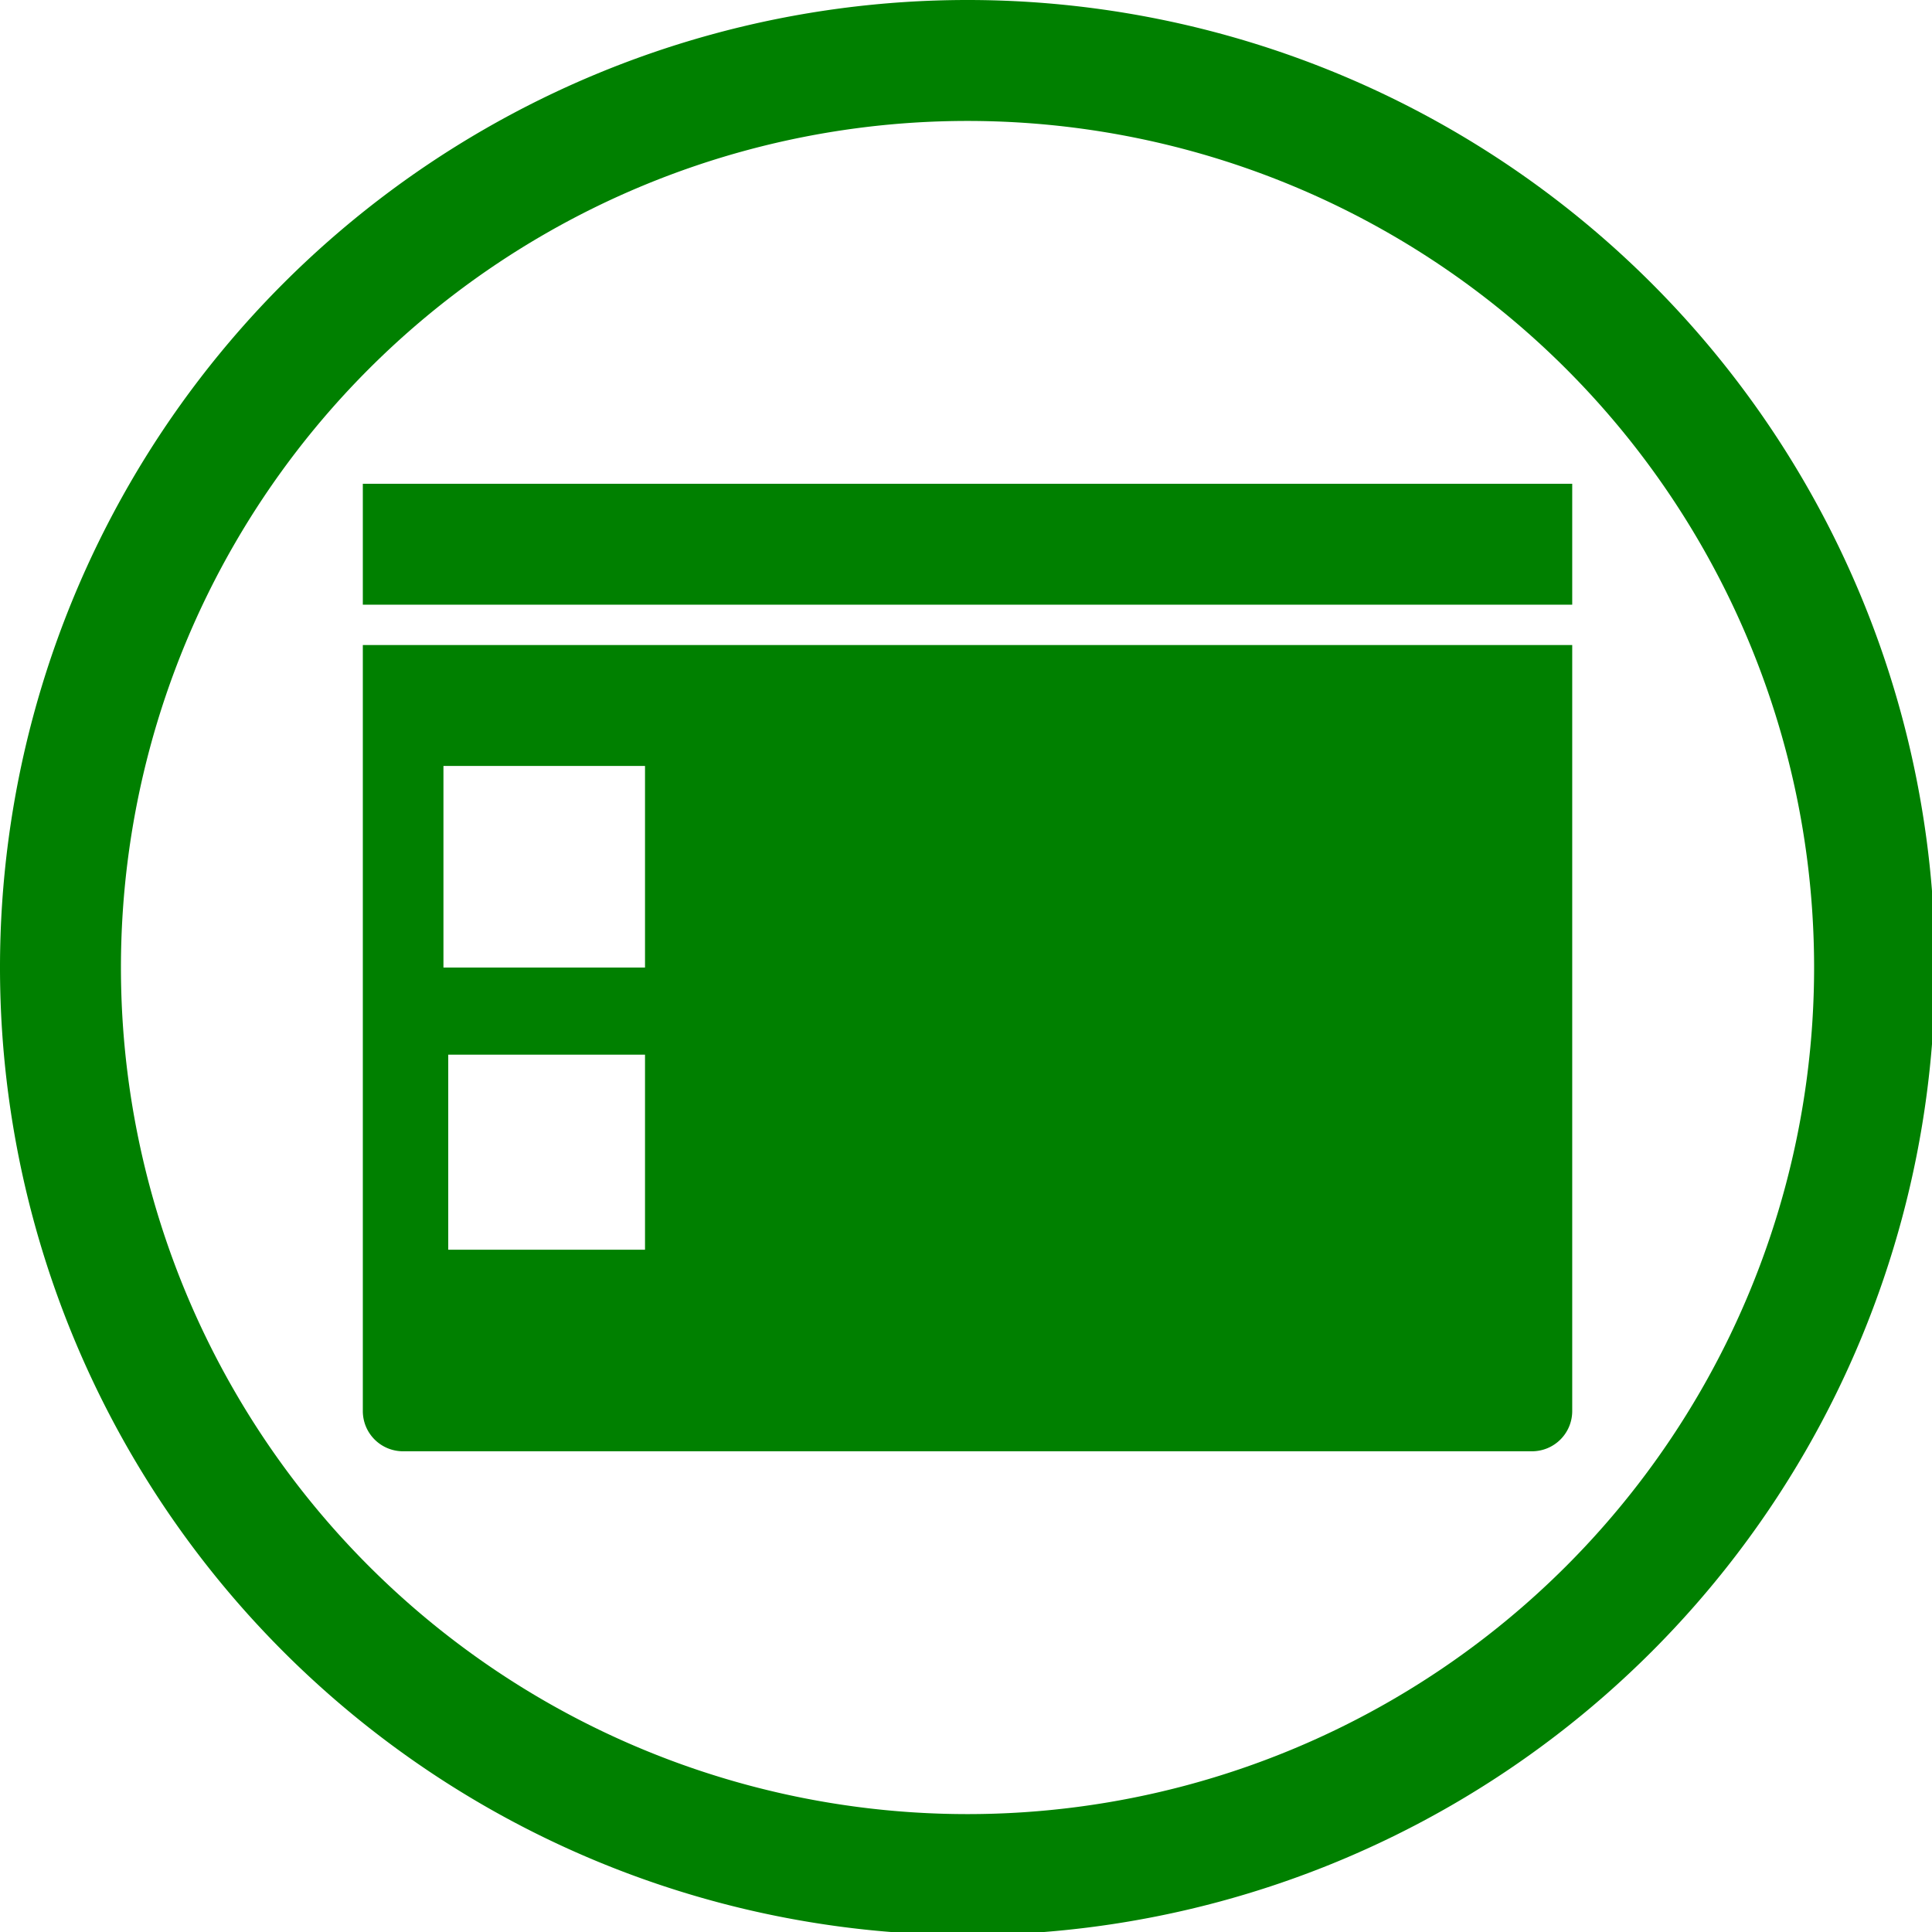 <?xml version="1.0" encoding="UTF-8" standalone="no"?>
<svg
   xmlns:dc="http://purl.org/dc/elements/1.1/"
   xmlns:cc="http://creativecommons.org/ns#"
   xmlns:rdf="http://www.w3.org/1999/02/22-rdf-syntax-ns#"
   xmlns:svg="http://www.w3.org/2000/svg"
   xmlns="http://www.w3.org/2000/svg"
   xmlns:sodipodi="http://sodipodi.sourceforge.net/DTD/sodipodi-0.dtd"
   xmlns:inkscape="http://www.inkscape.org/namespaces/inkscape"
   width="48"
   height="48"
   viewBox="0 0 12.7 12.7"
   version="1.1"
   id="svg4"
   sodipodi:docname="user-desktop.svg"
   inkscape:version="0.92.5 (2060ec1f9f, 2020-04-08)">
  <defs
     id="defs8">
  <style
     id="current-color-scheme"
     type="text/css">
      .ColorScheme-Highlight {
        color:#008000;
      }
  </style>
  </defs>
  <path
     d="M 24 0 A 24 24 0 0 0 0 24 A 24 24 0 0 0 24 48 A 24 24 0 0 0 48 24 A 24 24 0 0 0 24 0 z M 24 3 A 21 21 0 0 1 45 24 A 21 21 0 0 1 24 45 A 21 21 0 0 1 3 24 A 21 21 0 0 1 24 3 z M 9 12 L 9 15 L 39 15 L 39 12 L 9 12 z M 9 16 L 9 18 L 9 35 C 9 35.554 9.446 36 10 36 L 38 36 C 38.554 36 39 35.554 39 35 L 39 17 L 39 16 L 9 16 z M 11 19 L 16 19 L 16 24 L 11 24 L 11 19 z M 11.119 26.162 L 16 26.162 L 16 31 L 11.119 31 L 11.119 26.162 z "
     transform="scale(0.265)"
     id="rect829"
     class="ColorScheme-Highlight"
     style="fill:currentColor" />
</svg>
